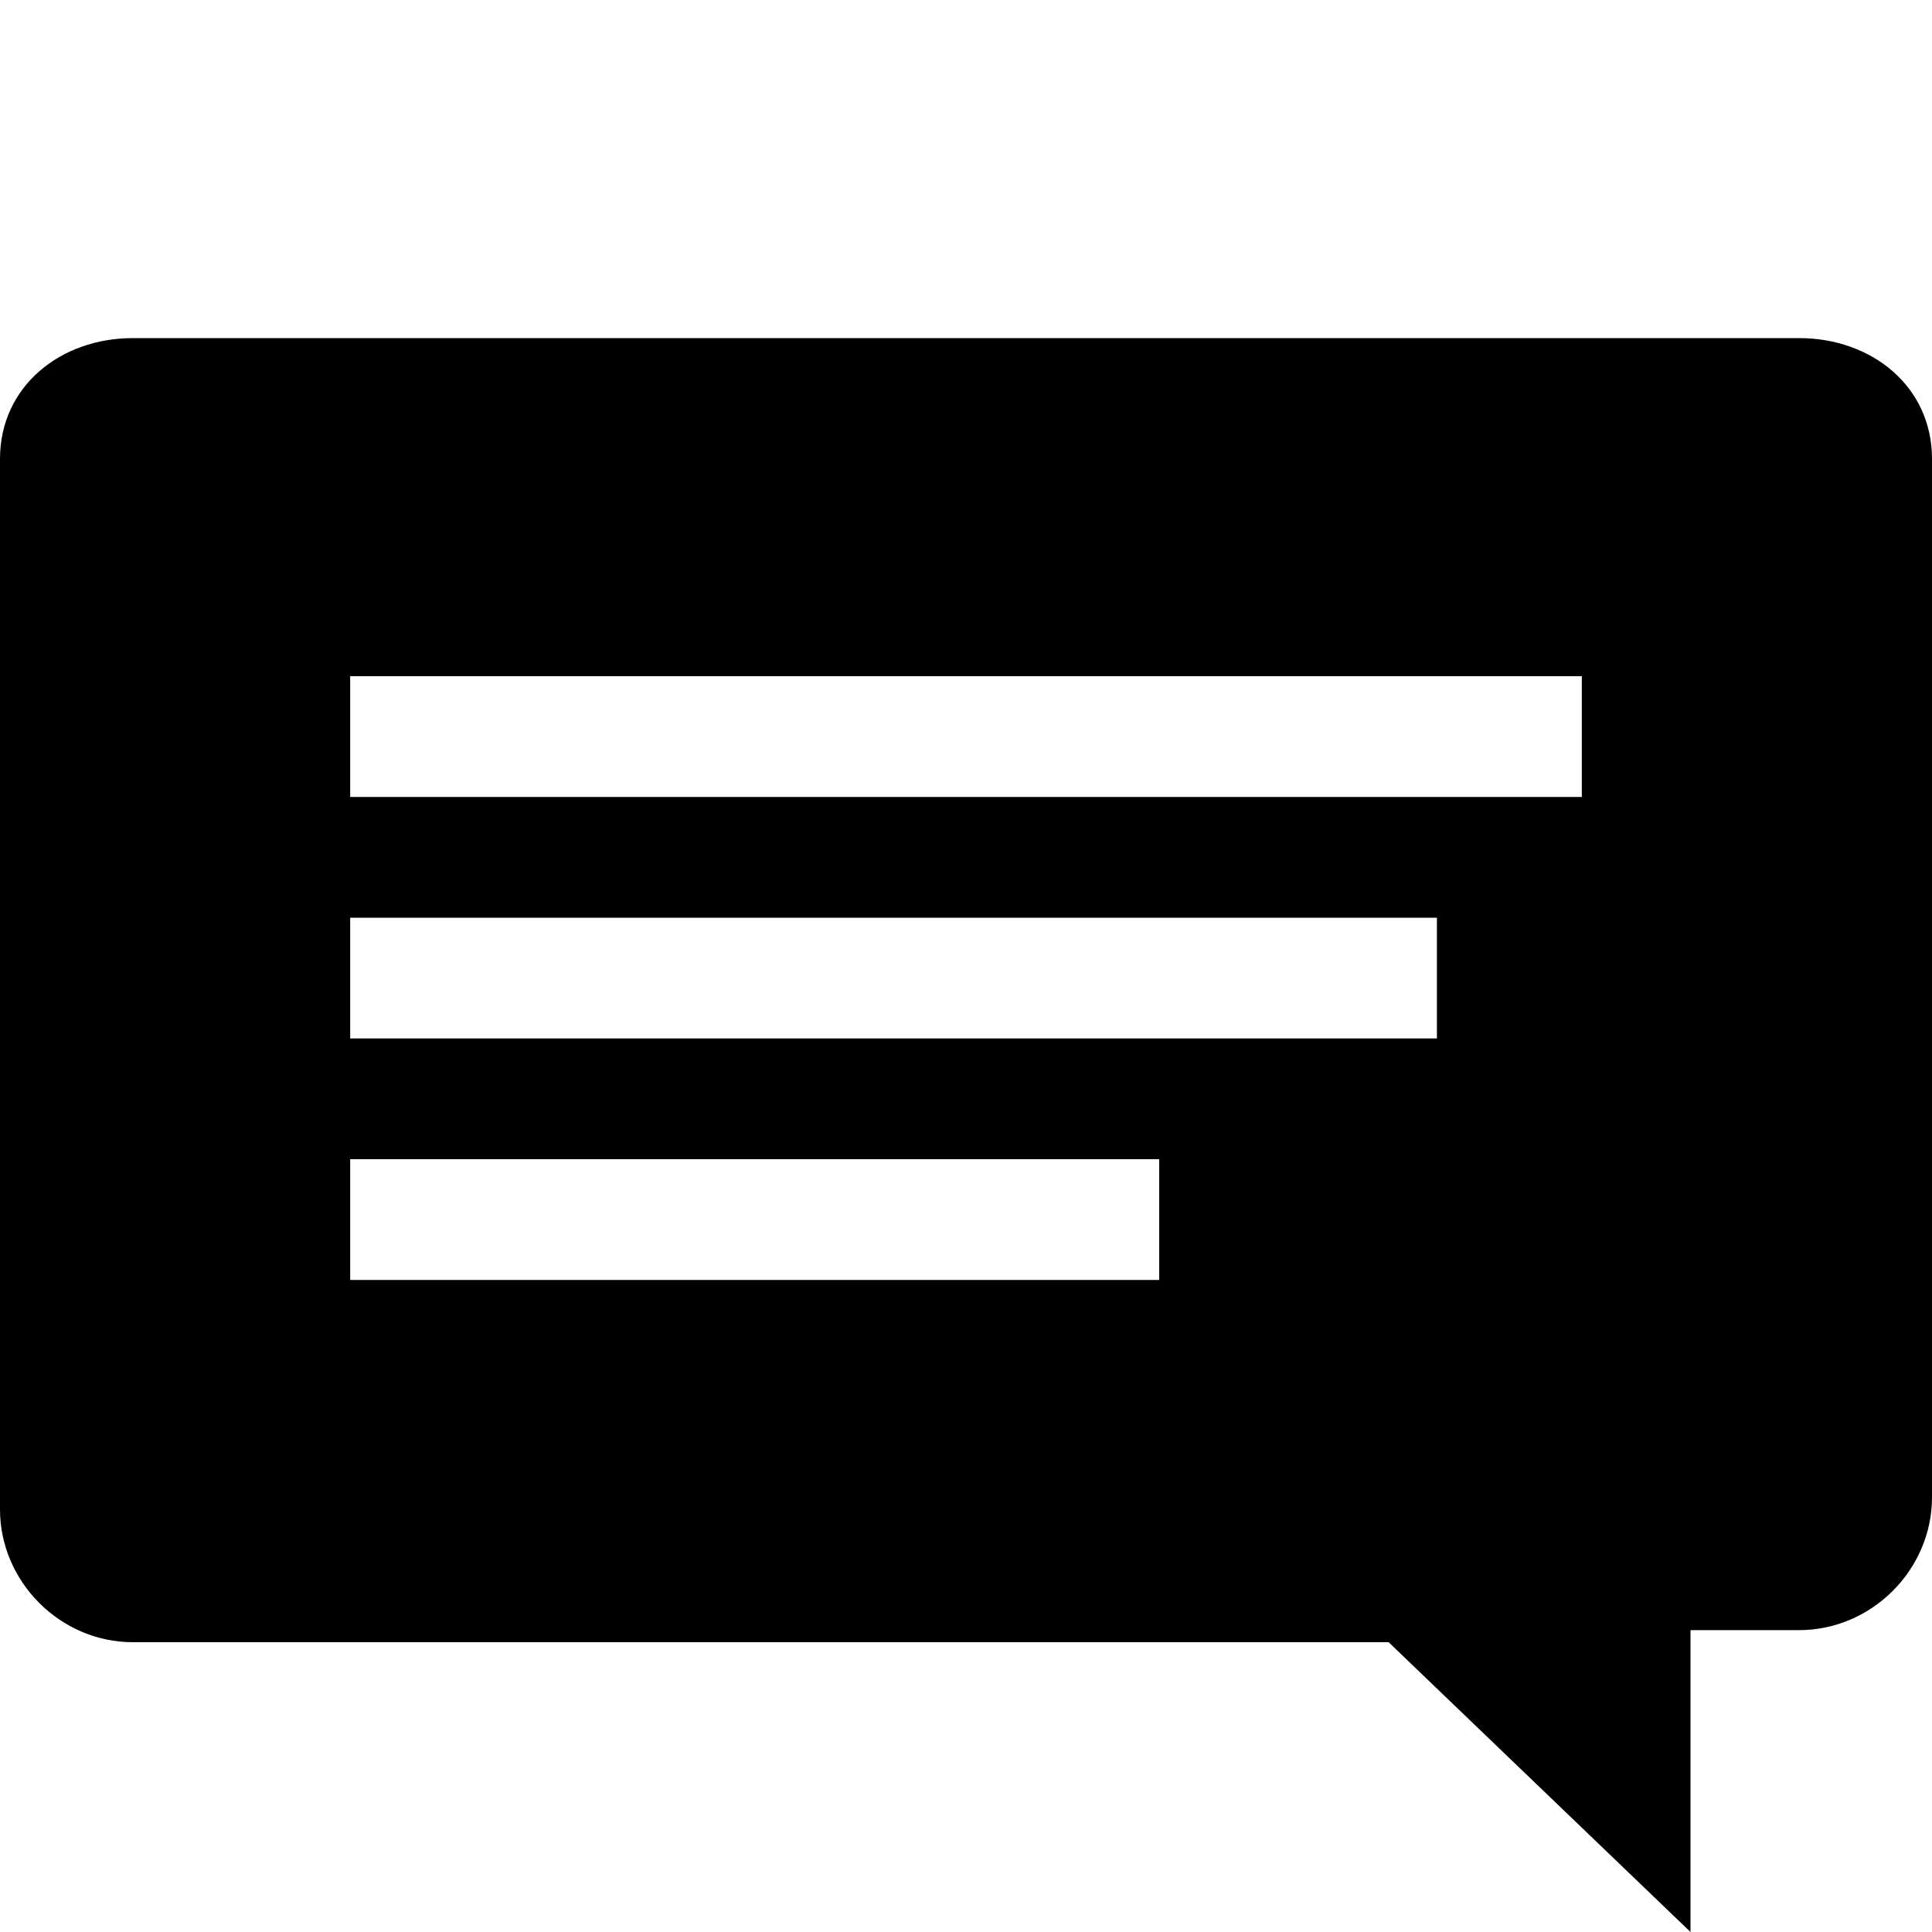 <?xml version="1.0" encoding="utf-8"?>
<!-- Generator: Adobe Illustrator 19.0.0, SVG Export Plug-In . SVG Version: 6.00 Build 0)  -->
<svg version="1.1" id="Layer_1" xmlns="http://www.w3.org/2000/svg" xmlns:xlink="http://www.w3.org/1999/xlink" x="0px" y="0px"
	 viewBox="0 0 16 16" xml:space="preserve">
<path id="XMLID_6_" d="M14.9,2.8H1.1C0.5,2.8,0,3.2,0,3.8V12v0.5c0,0.6,0.5,1.1,1.1,1.1h10.4L14,16v-2.5h0.9
	c0.6,0,1.1-0.5,1.1-1.1V3.8C16,3.2,15.5,2.8,14.9,2.8z M2.9,5.6h10.2v1H2.9V5.6z M2.9,7.6h9v1h-9V7.6z M9.6,10.6H2.9v-1h6.7V10.6z"
	/>
</svg>
